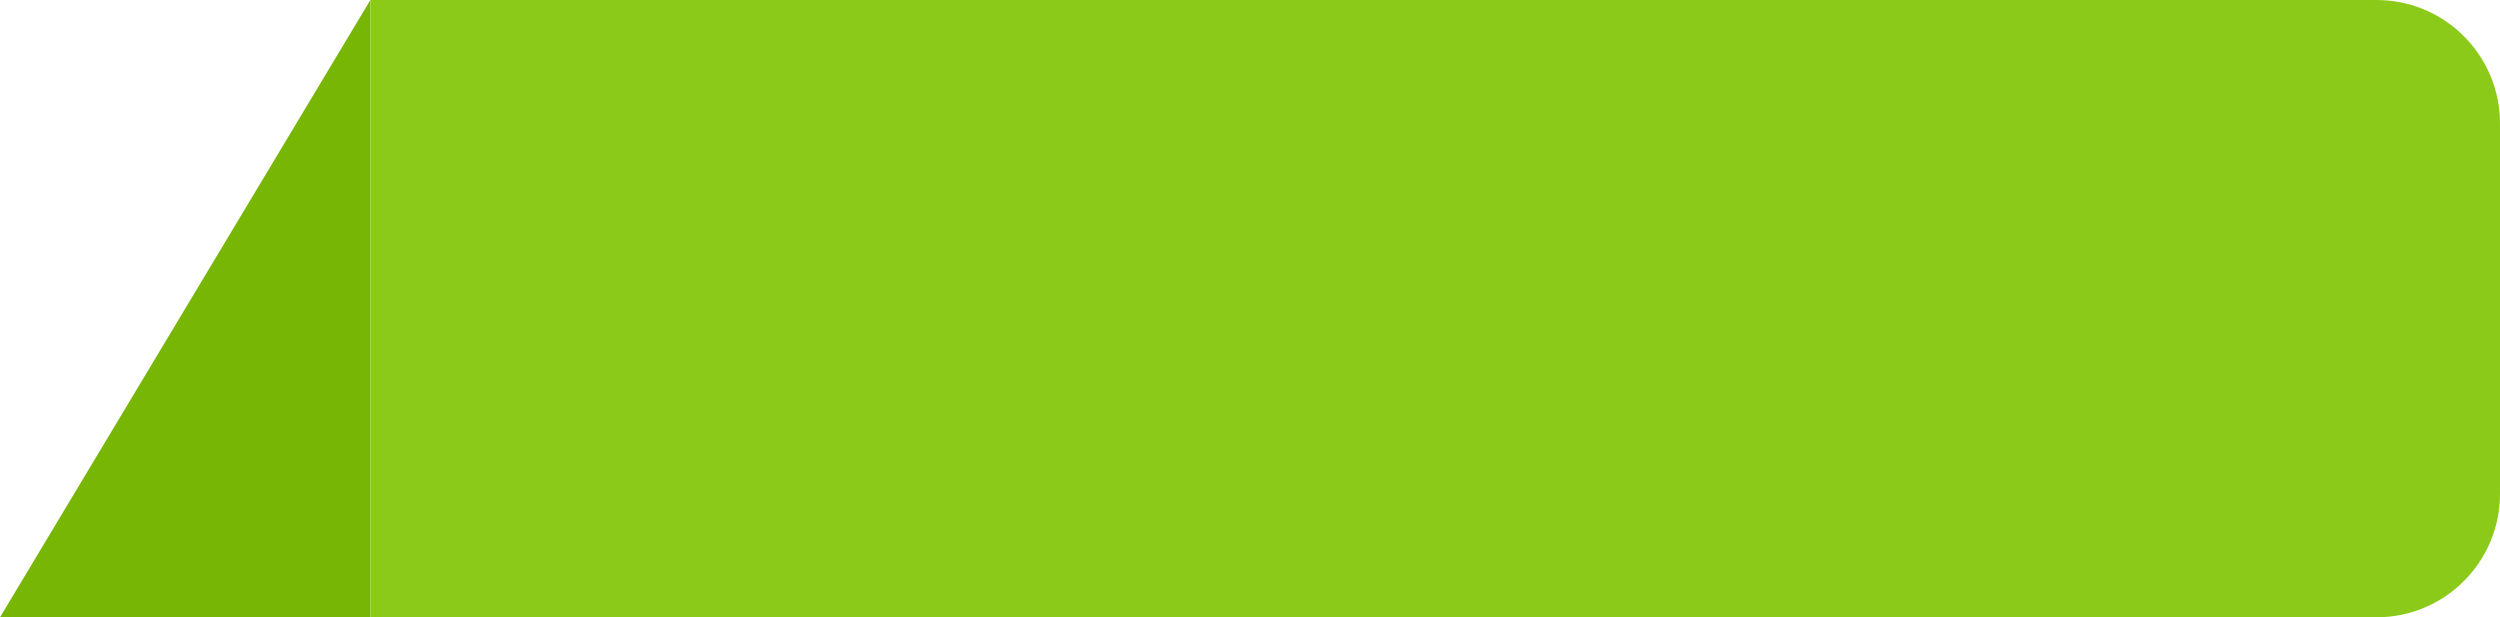 <svg width="81" height="20" viewBox="0 0 81 20" fill="none" xmlns="http://www.w3.org/2000/svg">
<path d="M0 20L12 0V20H0Z" fill="#77B604"/>
<path d="M12 0H77C79.209 0 81 1.791 81 4V16C81 18.209 79.209 20 77 20H12V0Z" fill="#8BCA18"/>
</svg>
